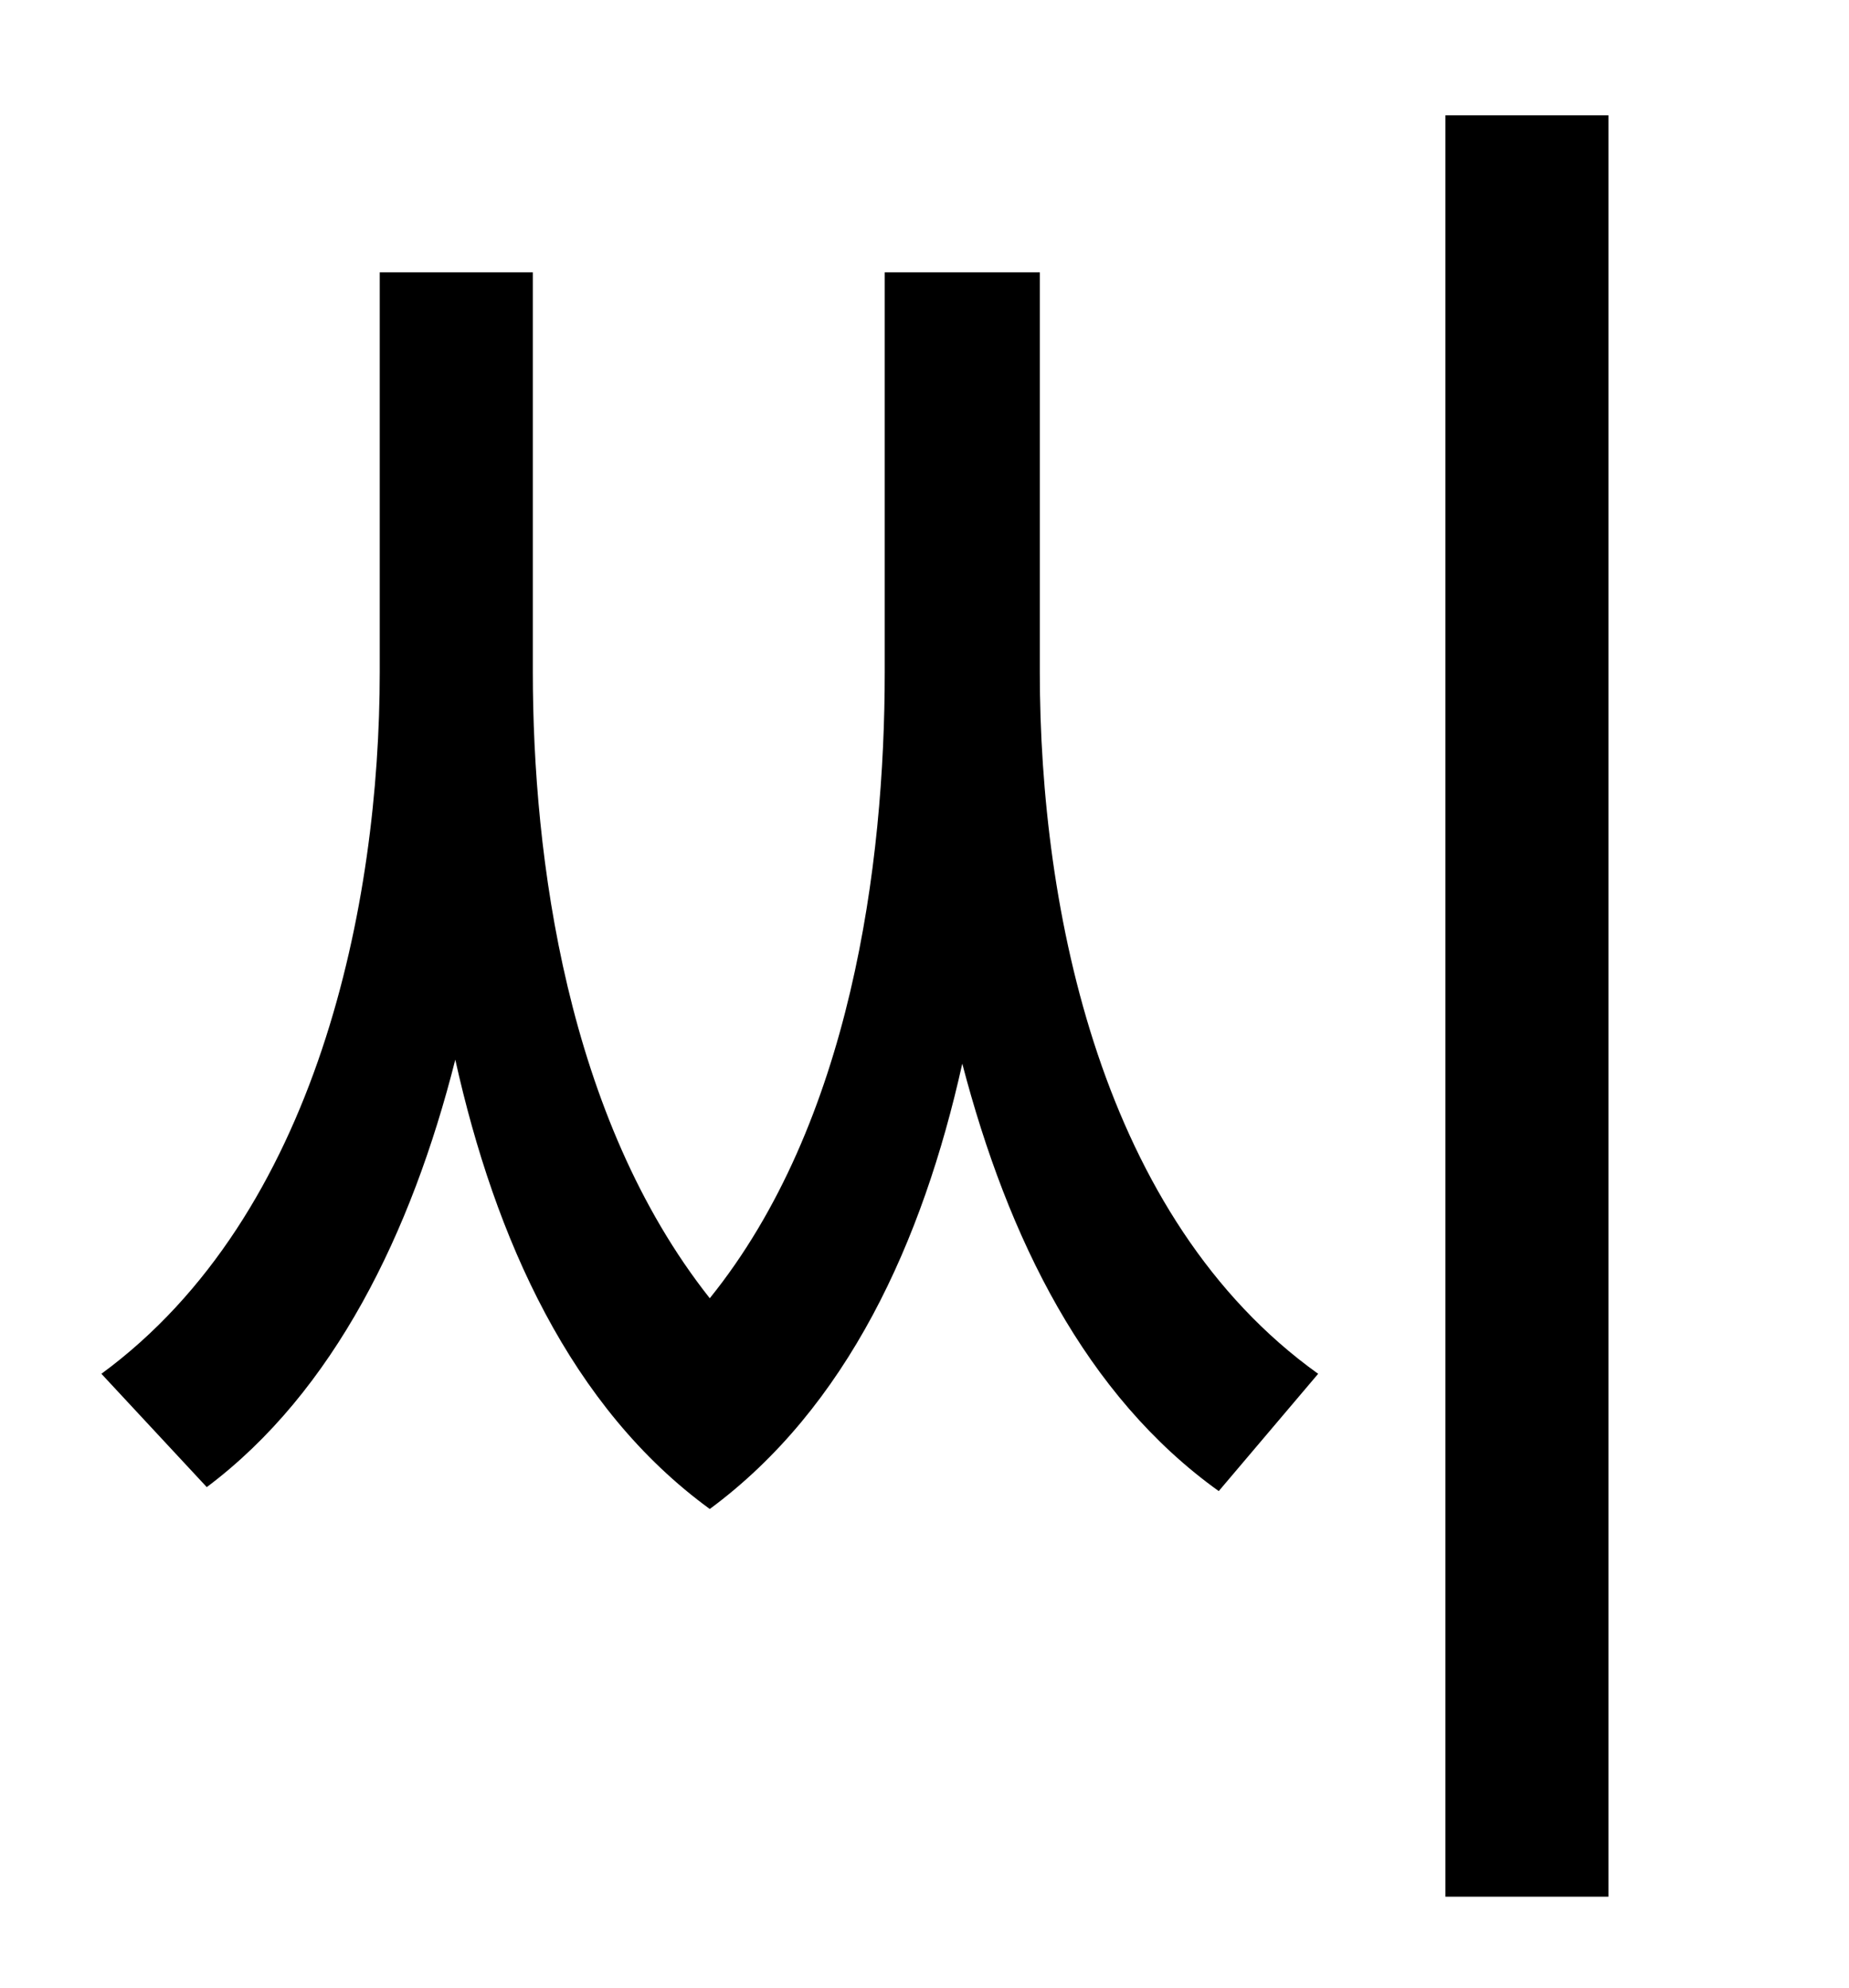 <?xml version="1.0" standalone="no"?>
<!DOCTYPE svg PUBLIC "-//W3C//DTD SVG 1.1//EN" "http://www.w3.org/Graphics/SVG/1.1/DTD/svg11.dtd" >
<svg xmlns="http://www.w3.org/2000/svg" xmlns:xlink="http://www.w3.org/1999/xlink" version="1.1" viewBox="-10 0 930 1000">
   <path fill="currentColor"
d="M513 137v201c0 120 31 275 140 353l-50 59c-67 -48 -106 -127 -129 -215c-20 90 -58 173 -127 224c-70 -51 -108 -136 -128 -226c-22 87 -61 167 -125 215l-53 -57c109 -80 140 -237 140 -353v-201h77v201c0 93 17 224 89 315c71 -88 88 -218 88 -315v-201h78zM717 58h82
v896h-82v-896z" />
</svg>
